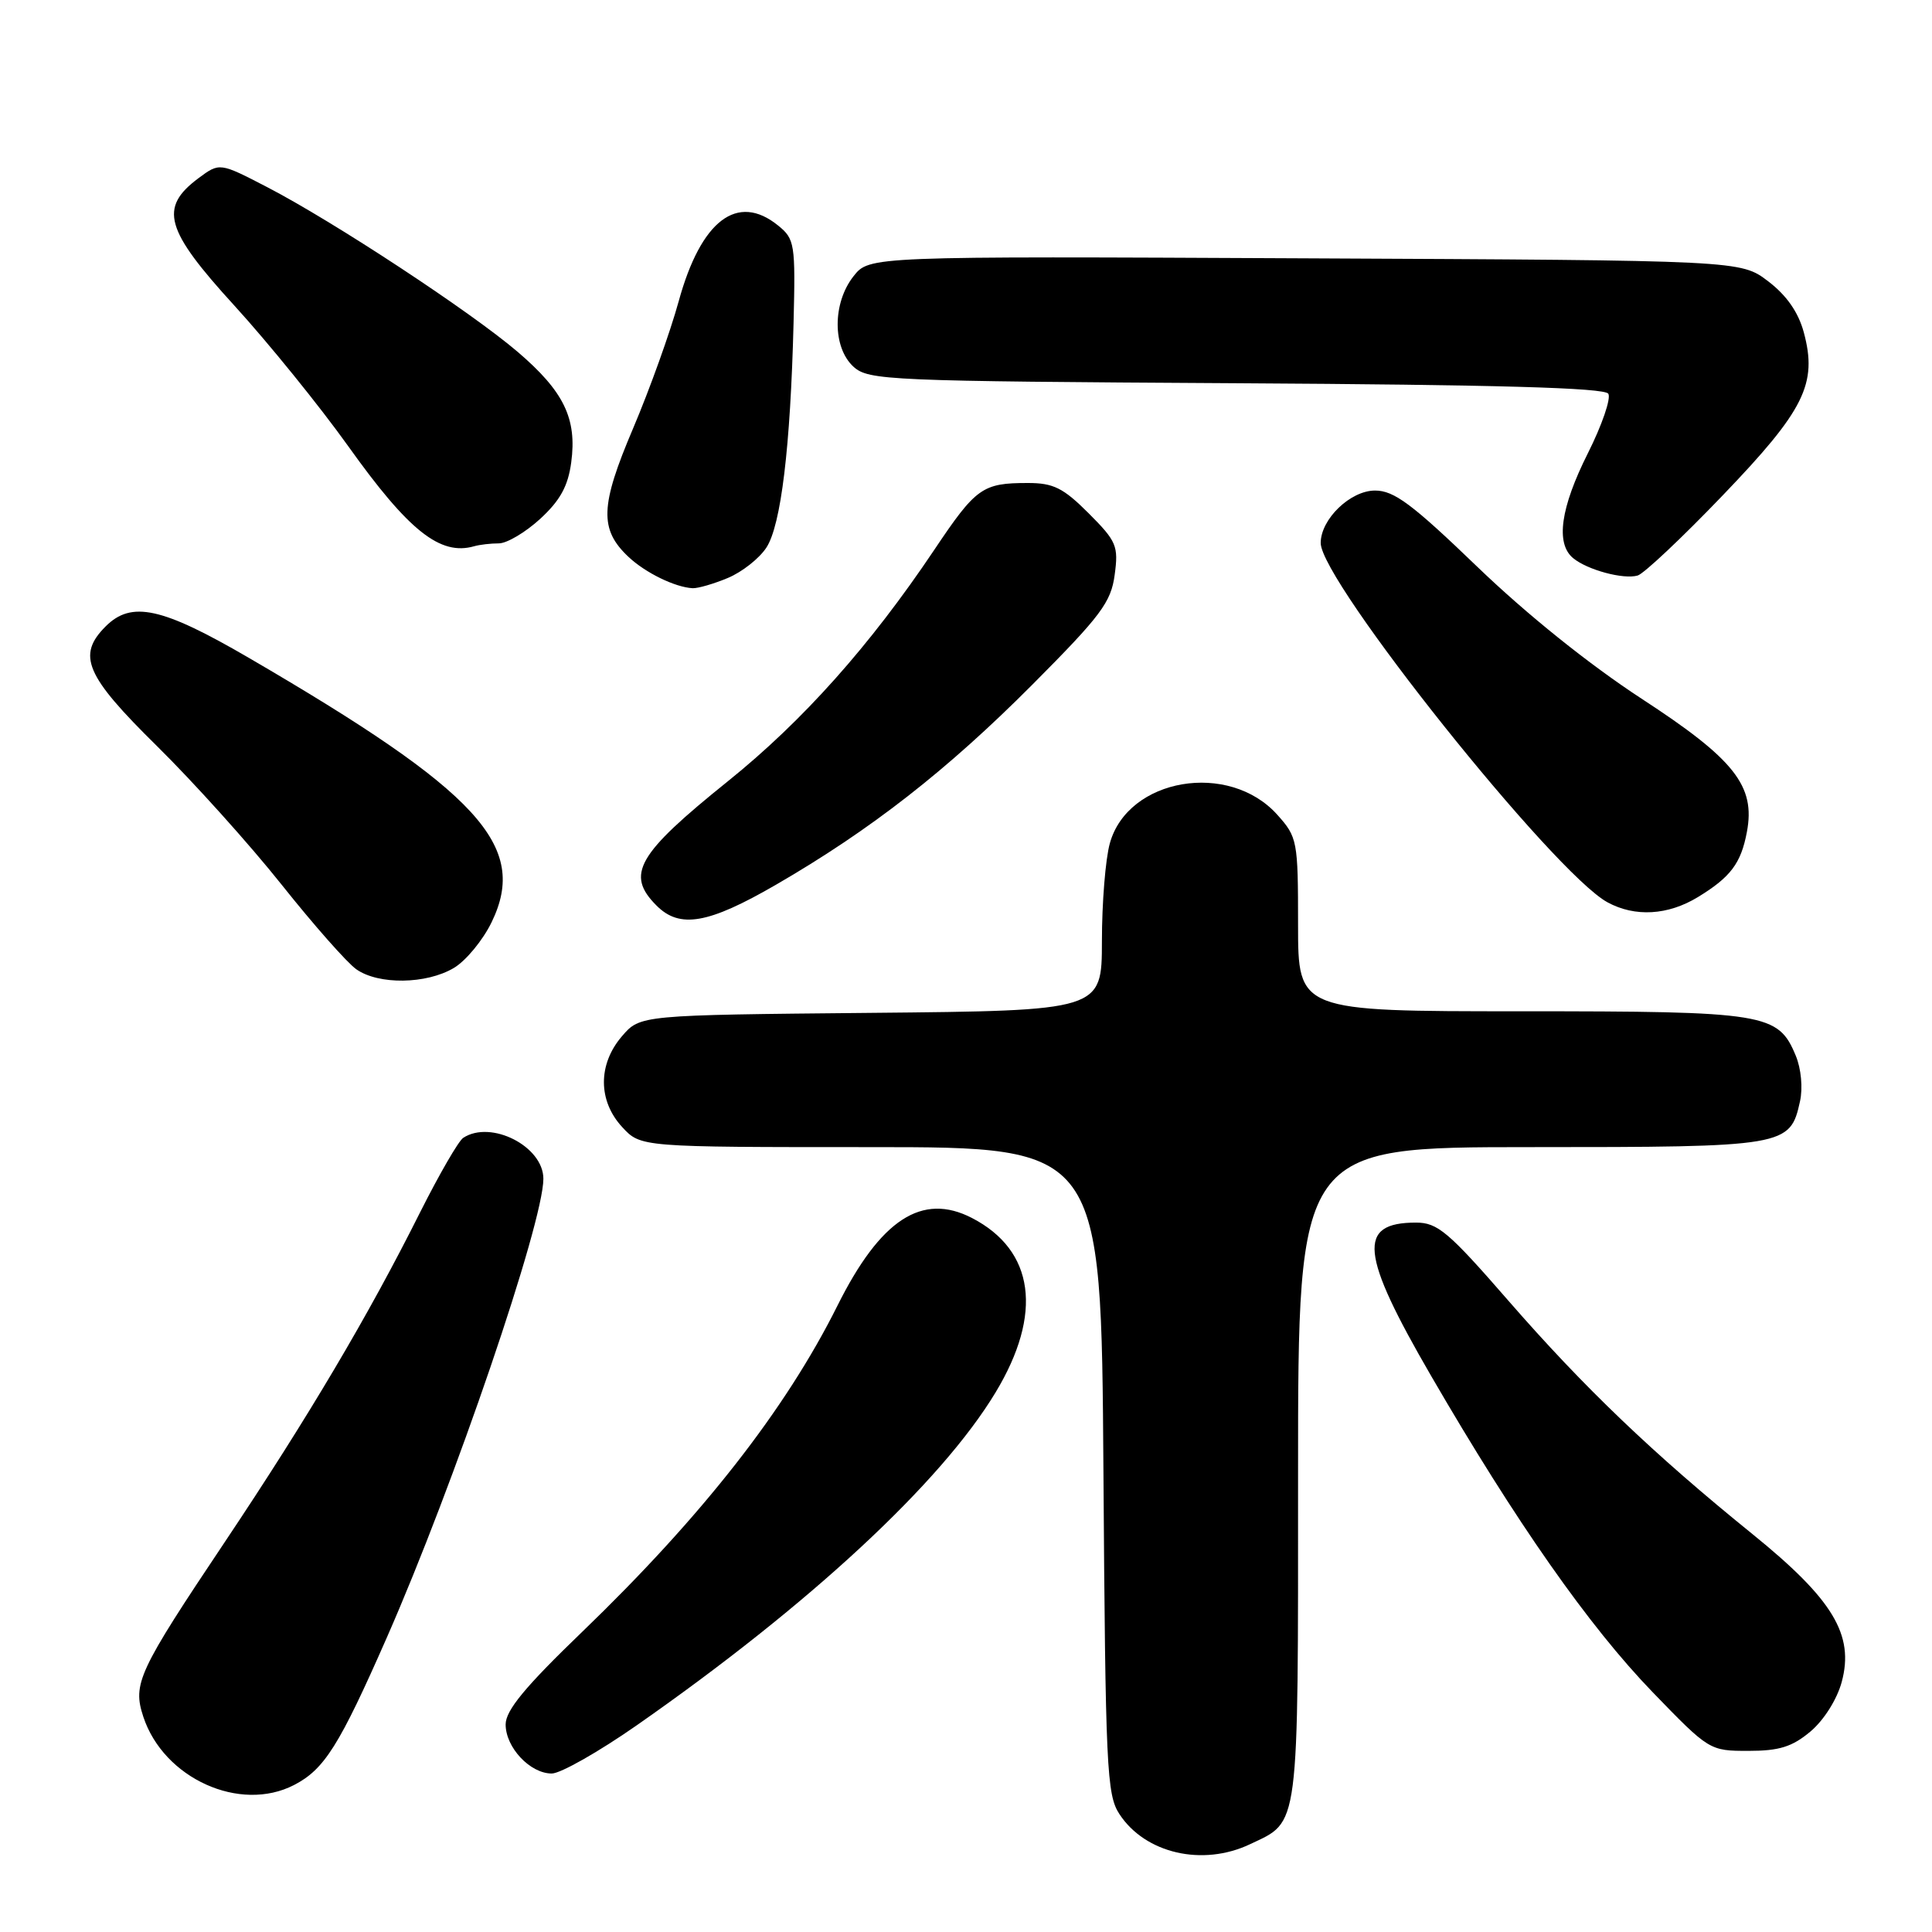 <?xml version="1.0" encoding="UTF-8" standalone="no"?>
<!DOCTYPE svg PUBLIC "-//W3C//DTD SVG 1.1//EN" "http://www.w3.org/Graphics/SVG/1.1/DTD/svg11.dtd" >
<svg xmlns="http://www.w3.org/2000/svg" xmlns:xlink="http://www.w3.org/1999/xlink" version="1.1" viewBox="0 0 256 256">
 <g >
 <path fill="currentColor"
d=" M 165.63 244.37 C 172.23 241.24 172.00 243.00 172.00 195.28 C 172.00 152.00 172.00 152.00 202.78 152.00 C 236.66 152.00 237.20 151.91 238.51 145.93 C 238.90 144.18 238.66 141.59 237.95 139.89 C 235.62 134.26 234.03 134.00 201.55 134.00 C 172.00 134.00 172.00 134.00 172.00 122.52 C 172.00 111.40 171.91 110.93 169.25 107.96 C 162.84 100.81 149.46 103.09 147.06 111.74 C 146.48 113.81 146.01 119.64 146.01 124.71 C 146.00 133.92 146.00 133.92 115.41 134.21 C 84.82 134.50 84.82 134.50 82.41 137.31 C 79.21 141.03 79.23 145.87 82.45 149.35 C 84.90 152.00 84.90 152.00 115.41 152.00 C 145.92 152.00 145.92 152.00 146.21 194.80 C 146.48 234.26 146.64 237.81 148.33 240.38 C 151.75 245.60 159.35 247.35 165.63 244.37 Z  M 38.97 236.52 C 42.99 234.44 44.96 231.30 51.25 217.00 C 60.19 196.67 72.00 162.05 72.00 156.19 C 72.00 151.90 65.06 148.36 61.38 150.77 C 60.76 151.17 58.20 155.60 55.68 160.61 C 48.81 174.34 40.81 187.84 29.83 204.26 C 18.28 221.52 17.55 223.10 18.99 227.48 C 21.69 235.66 31.80 240.23 38.97 236.52 Z  M 84.36 228.62 C 107.26 212.64 124.71 196.46 131.92 184.50 C 138.22 174.07 137.08 165.68 128.79 161.39 C 122.19 157.98 116.67 161.57 110.97 173.00 C 104.09 186.79 93.04 200.91 77.12 216.25 C 69.59 223.50 67.00 226.63 67.00 228.50 C 67.00 231.55 70.24 235.00 73.11 235.00 C 74.27 235.00 79.33 232.13 84.36 228.62 Z  M 239.90 229.43 C 241.67 227.94 243.42 225.17 244.04 222.86 C 245.72 216.62 242.88 211.92 232.23 203.29 C 219.09 192.66 209.90 183.87 199.87 172.35 C 191.92 163.21 190.48 162.00 187.63 162.00 C 179.81 162.00 180.21 166.08 189.64 182.33 C 200.86 201.67 210.53 215.48 219.00 224.24 C 226.46 231.95 226.54 232.00 231.68 232.00 C 235.77 232.00 237.48 231.46 239.90 229.43 Z  M 60.12 128.27 C 61.73 127.32 63.99 124.58 65.15 122.18 C 70.05 112.07 63.49 104.94 32.94 87.15 C 21.45 80.46 17.42 79.58 14.00 83.00 C 10.16 86.84 11.32 89.53 20.79 98.85 C 25.62 103.61 33.05 111.86 37.29 117.19 C 41.53 122.52 46.00 127.59 47.22 128.44 C 50.17 130.51 56.48 130.42 60.12 128.27 Z  M 102.79 117.25 C 115.37 109.97 125.50 102.06 136.82 90.69 C 145.87 81.60 147.22 79.80 147.70 76.17 C 148.22 72.34 147.95 71.72 144.25 68.01 C 140.89 64.65 139.58 64.00 136.20 64.00 C 130.17 64.00 129.33 64.60 123.78 72.88 C 115.29 85.54 106.40 95.51 96.46 103.51 C 84.40 113.21 82.87 115.87 87.00 120.00 C 90.08 123.08 93.85 122.42 102.79 117.25 Z  M 224.98 118.87 C 229.31 116.23 230.69 114.40 231.47 110.25 C 232.63 104.14 229.85 100.61 217.50 92.57 C 210.54 88.02 202.32 81.42 195.78 75.13 C 187.12 66.79 184.72 65.00 182.20 65.00 C 178.93 65.00 175.00 68.79 175.00 71.95 C 175.00 76.99 205.88 115.68 213.00 119.56 C 216.64 121.54 221.01 121.29 224.98 118.87 Z  M 96.45 76.58 C 98.32 75.80 100.61 74.00 101.55 72.56 C 103.49 69.60 104.74 59.24 105.15 42.82 C 105.41 32.29 105.31 31.67 103.10 29.88 C 97.71 25.51 92.88 29.19 89.93 39.92 C 88.81 44.00 86.09 51.58 83.89 56.76 C 79.51 67.05 79.40 70.15 83.30 73.81 C 85.54 75.91 89.46 77.82 91.78 77.94 C 92.49 77.97 94.59 77.36 96.45 76.58 Z  M 228.25 65.66 C 239.12 54.34 240.85 50.86 239.01 44.03 C 238.29 41.37 236.73 39.13 234.30 37.28 C 230.66 34.50 230.66 34.50 172.92 34.23 C 115.18 33.95 115.18 33.95 113.09 36.61 C 110.29 40.17 110.30 46.05 113.10 48.60 C 115.10 50.40 117.63 50.51 163.81 50.78 C 198.28 50.98 212.62 51.38 213.11 52.17 C 213.49 52.79 212.27 56.34 210.40 60.06 C 206.77 67.29 206.11 72.01 208.44 73.95 C 210.32 75.51 215.11 76.81 217.00 76.26 C 217.82 76.02 222.89 71.25 228.25 65.66 Z  M 66.10 72.00 C 67.16 72.00 69.63 70.54 71.58 68.75 C 74.22 66.32 75.27 64.42 75.69 61.27 C 76.47 55.46 74.72 51.86 68.59 46.62 C 62.38 41.31 44.19 29.35 35.41 24.80 C 29.10 21.53 29.10 21.53 26.30 23.61 C 21.04 27.53 21.86 30.43 31.07 40.51 C 35.55 45.42 42.34 53.80 46.14 59.12 C 54.16 70.36 58.33 73.67 62.83 72.38 C 63.56 72.17 65.03 72.00 66.10 72.00 Z "/>
</g>
</svg>